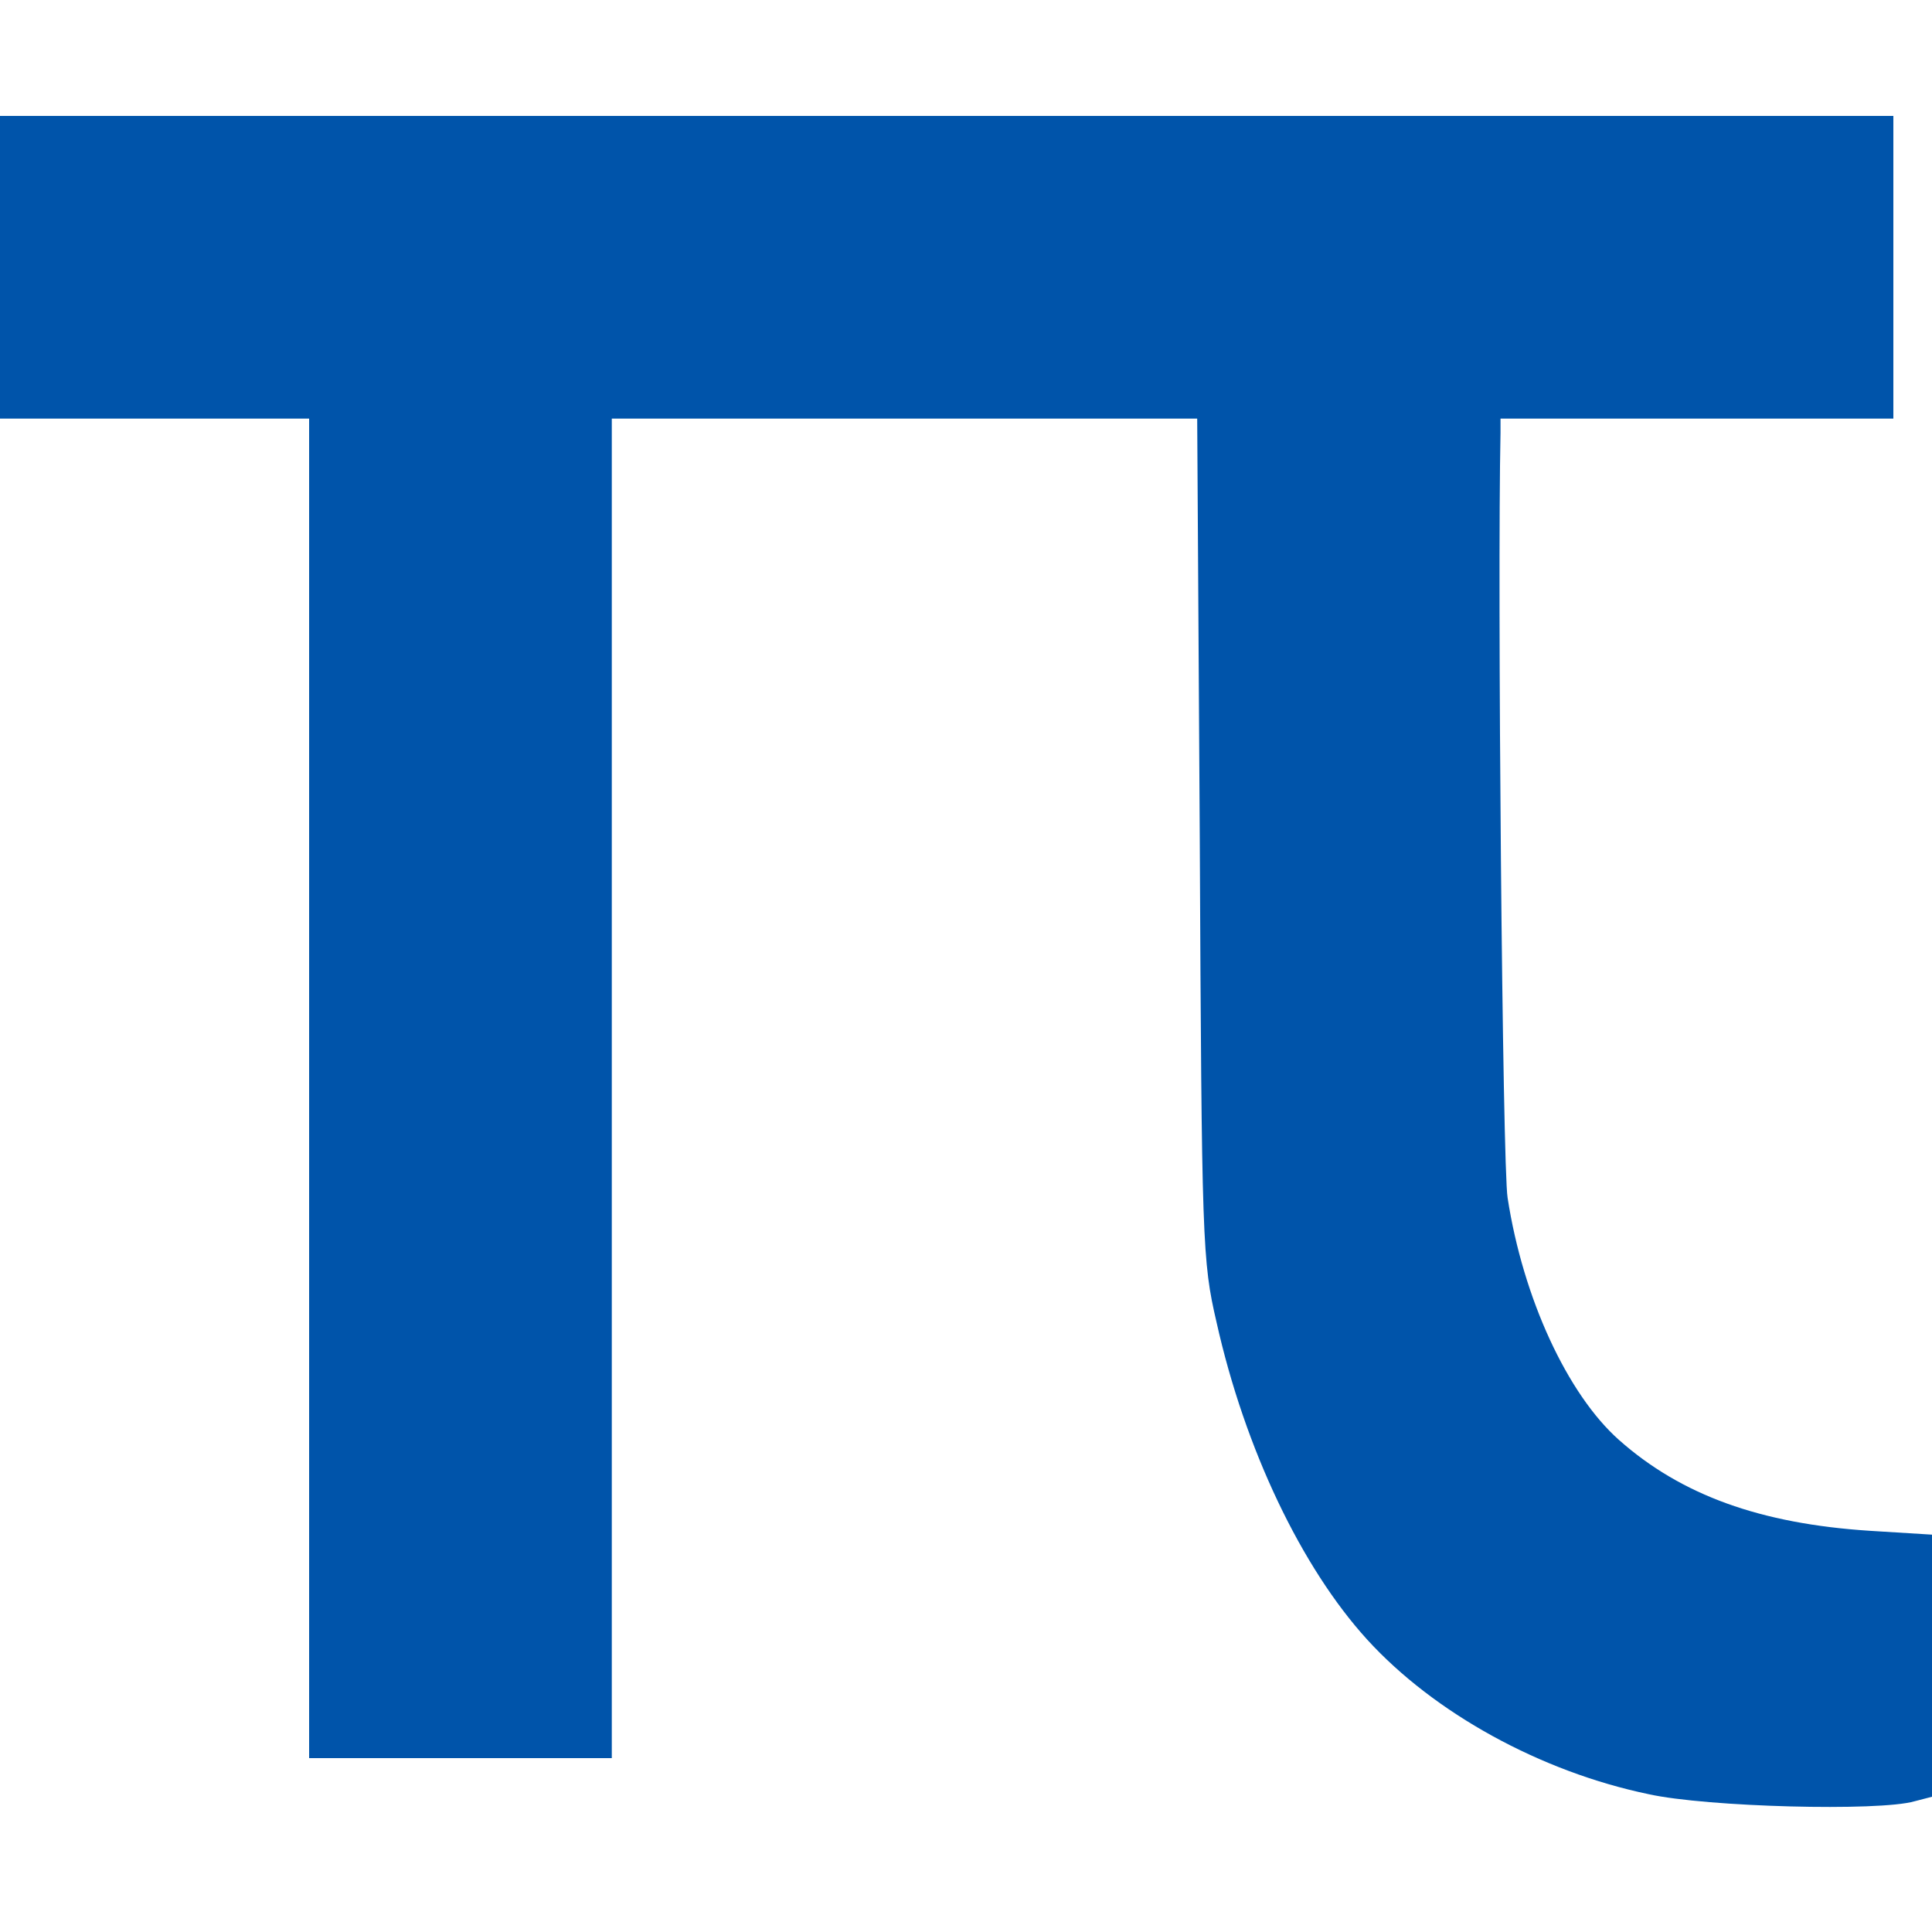 <?xml version="1.0" standalone="no"?>
<!DOCTYPE svg PUBLIC "-//W3C//DTD SVG 20010904//EN"
 "http://www.w3.org/TR/2001/REC-SVG-20010904/DTD/svg10.dtd">
<svg version="1.0" xmlns="http://www.w3.org/2000/svg"
 width="300pt" height="300pt" viewBox="0 0 300 300"
 preserveAspectRatio="xMidYMid meet">
<g transform="translate(0,300) scale(0.1,-0.1)"
fill="#0054aa" stroke="none">
<path d="M0 2585 l0 -235 240 0 240 0 0 -1040 0 -1040 235 0 235 0 0 1040 0
1040 454 0 455 0 4 -652 c3 -630 4 -656 26 -751 44 -197 132 -381 234 -493
104 -114 269 -205 437 -240 90 -20 358 -27 413 -11 l27 7 0 204 0 203 -97 6
c-169 11 -292 55 -389 141 -80 71 -149 220 -173 376 -8 48 -16 955 -11 1188
l0 22 305 0 305 0 0 235 0 235 -1470 0 -1470 0 0 -235z"/>
</g>
</svg>
